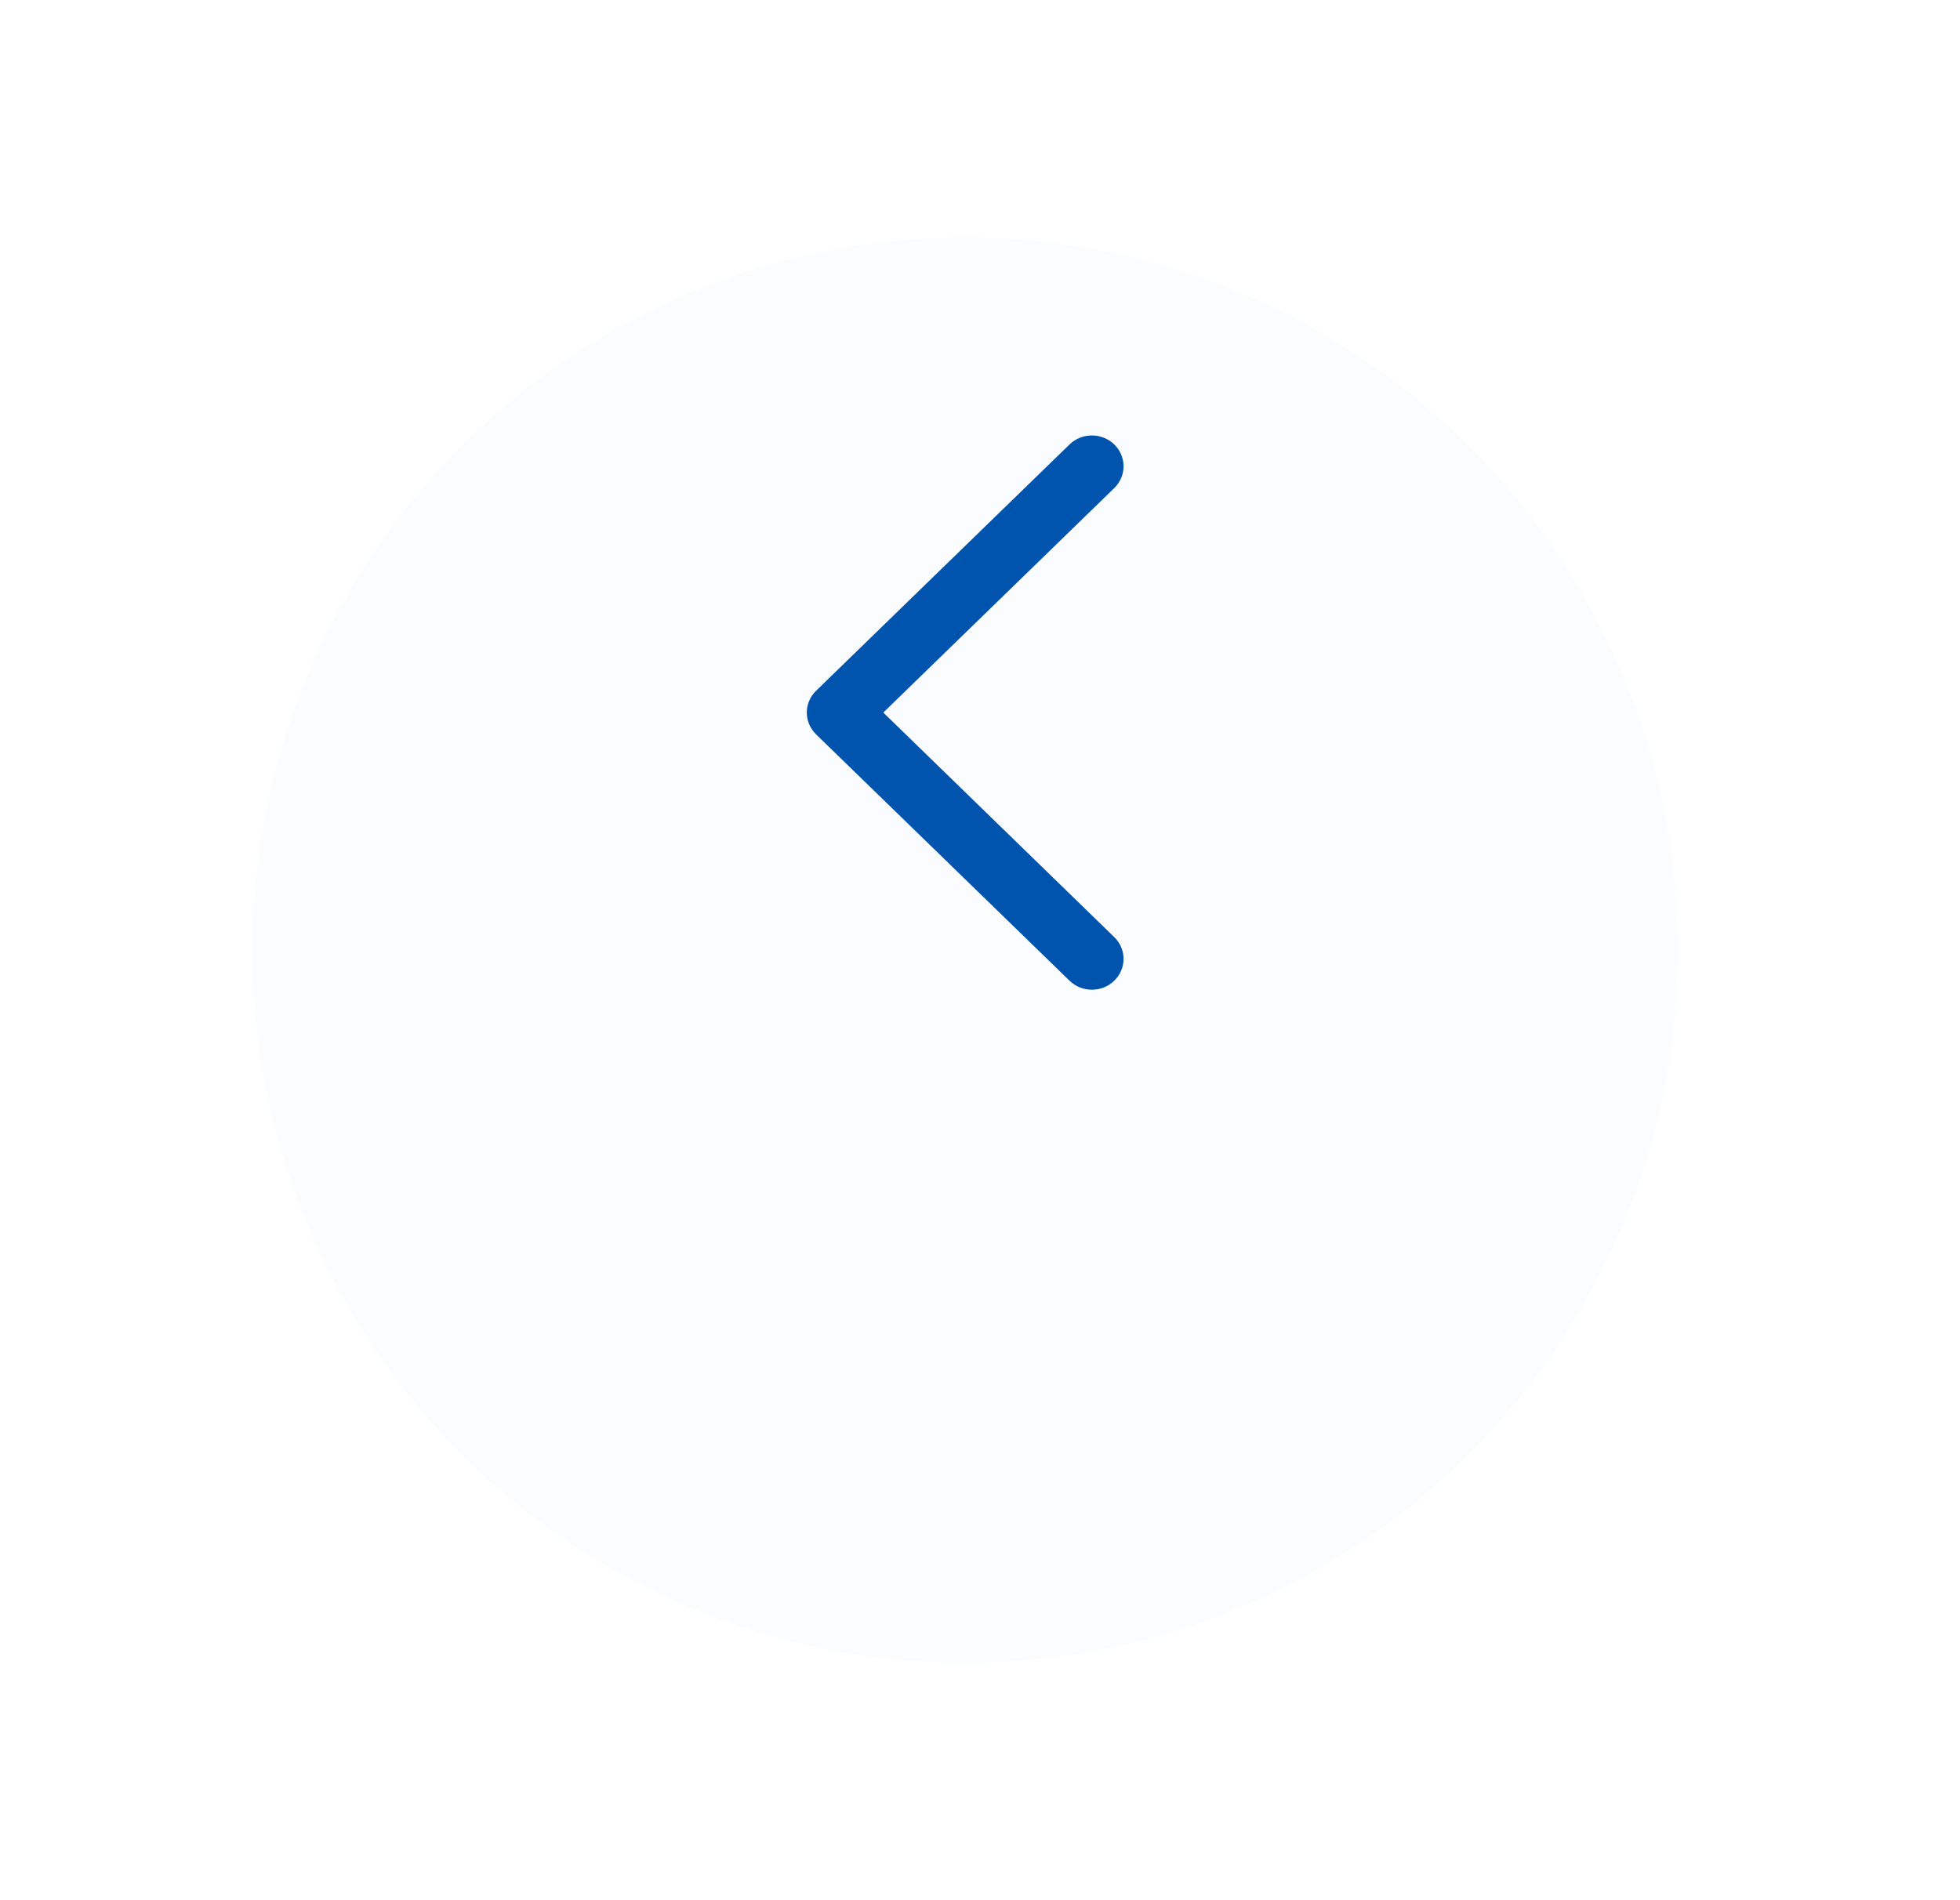 <svg width="33" height="32" viewBox="0 0 33 32" fill="none" xmlns="http://www.w3.org/2000/svg">
<g filter="url(#filter0_d_16624_40673)">
<circle cx="16.25" cy="12" r="12" fill="#FBFCFD"/>
</g>
<path fill-rule="evenodd" clip-rule="evenodd" d="M18.761 7.485C18.969 7.688 18.969 8.016 18.761 8.219L14.872 12L18.761 15.782C18.969 15.984 18.969 16.312 18.761 16.515C18.553 16.718 18.215 16.718 18.007 16.515L13.74 12.367C13.532 12.164 13.532 11.836 13.74 11.633L18.007 7.485C18.215 7.283 18.553 7.283 18.761 7.485Z" fill="#0054AD"/>
<defs>
<filter id="filter0_d_16624_40673" x="0.25" y="0" width="32" height="32" filterUnits="userSpaceOnUse" color-interpolation-filters="sRGB">
<feFlood flood-opacity="0" result="BackgroundImageFix"/>
<feColorMatrix in="SourceAlpha" type="matrix" values="0 0 0 0 0 0 0 0 0 0 0 0 0 0 0 0 0 0 127 0" result="hardAlpha"/>
<feOffset dy="4"/>
<feGaussianBlur stdDeviation="2"/>
<feComposite in2="hardAlpha" operator="out"/>
<feColorMatrix type="matrix" values="0 0 0 0 0.082 0 0 0 0 0.082 0 0 0 0 0.082 0 0 0 0.16 0"/>
<feBlend mode="normal" in2="BackgroundImageFix" result="effect1_dropShadow_16624_40673"/>
<feBlend mode="normal" in="SourceGraphic" in2="effect1_dropShadow_16624_40673" result="shape"/>
</filter>
</defs>
</svg>
